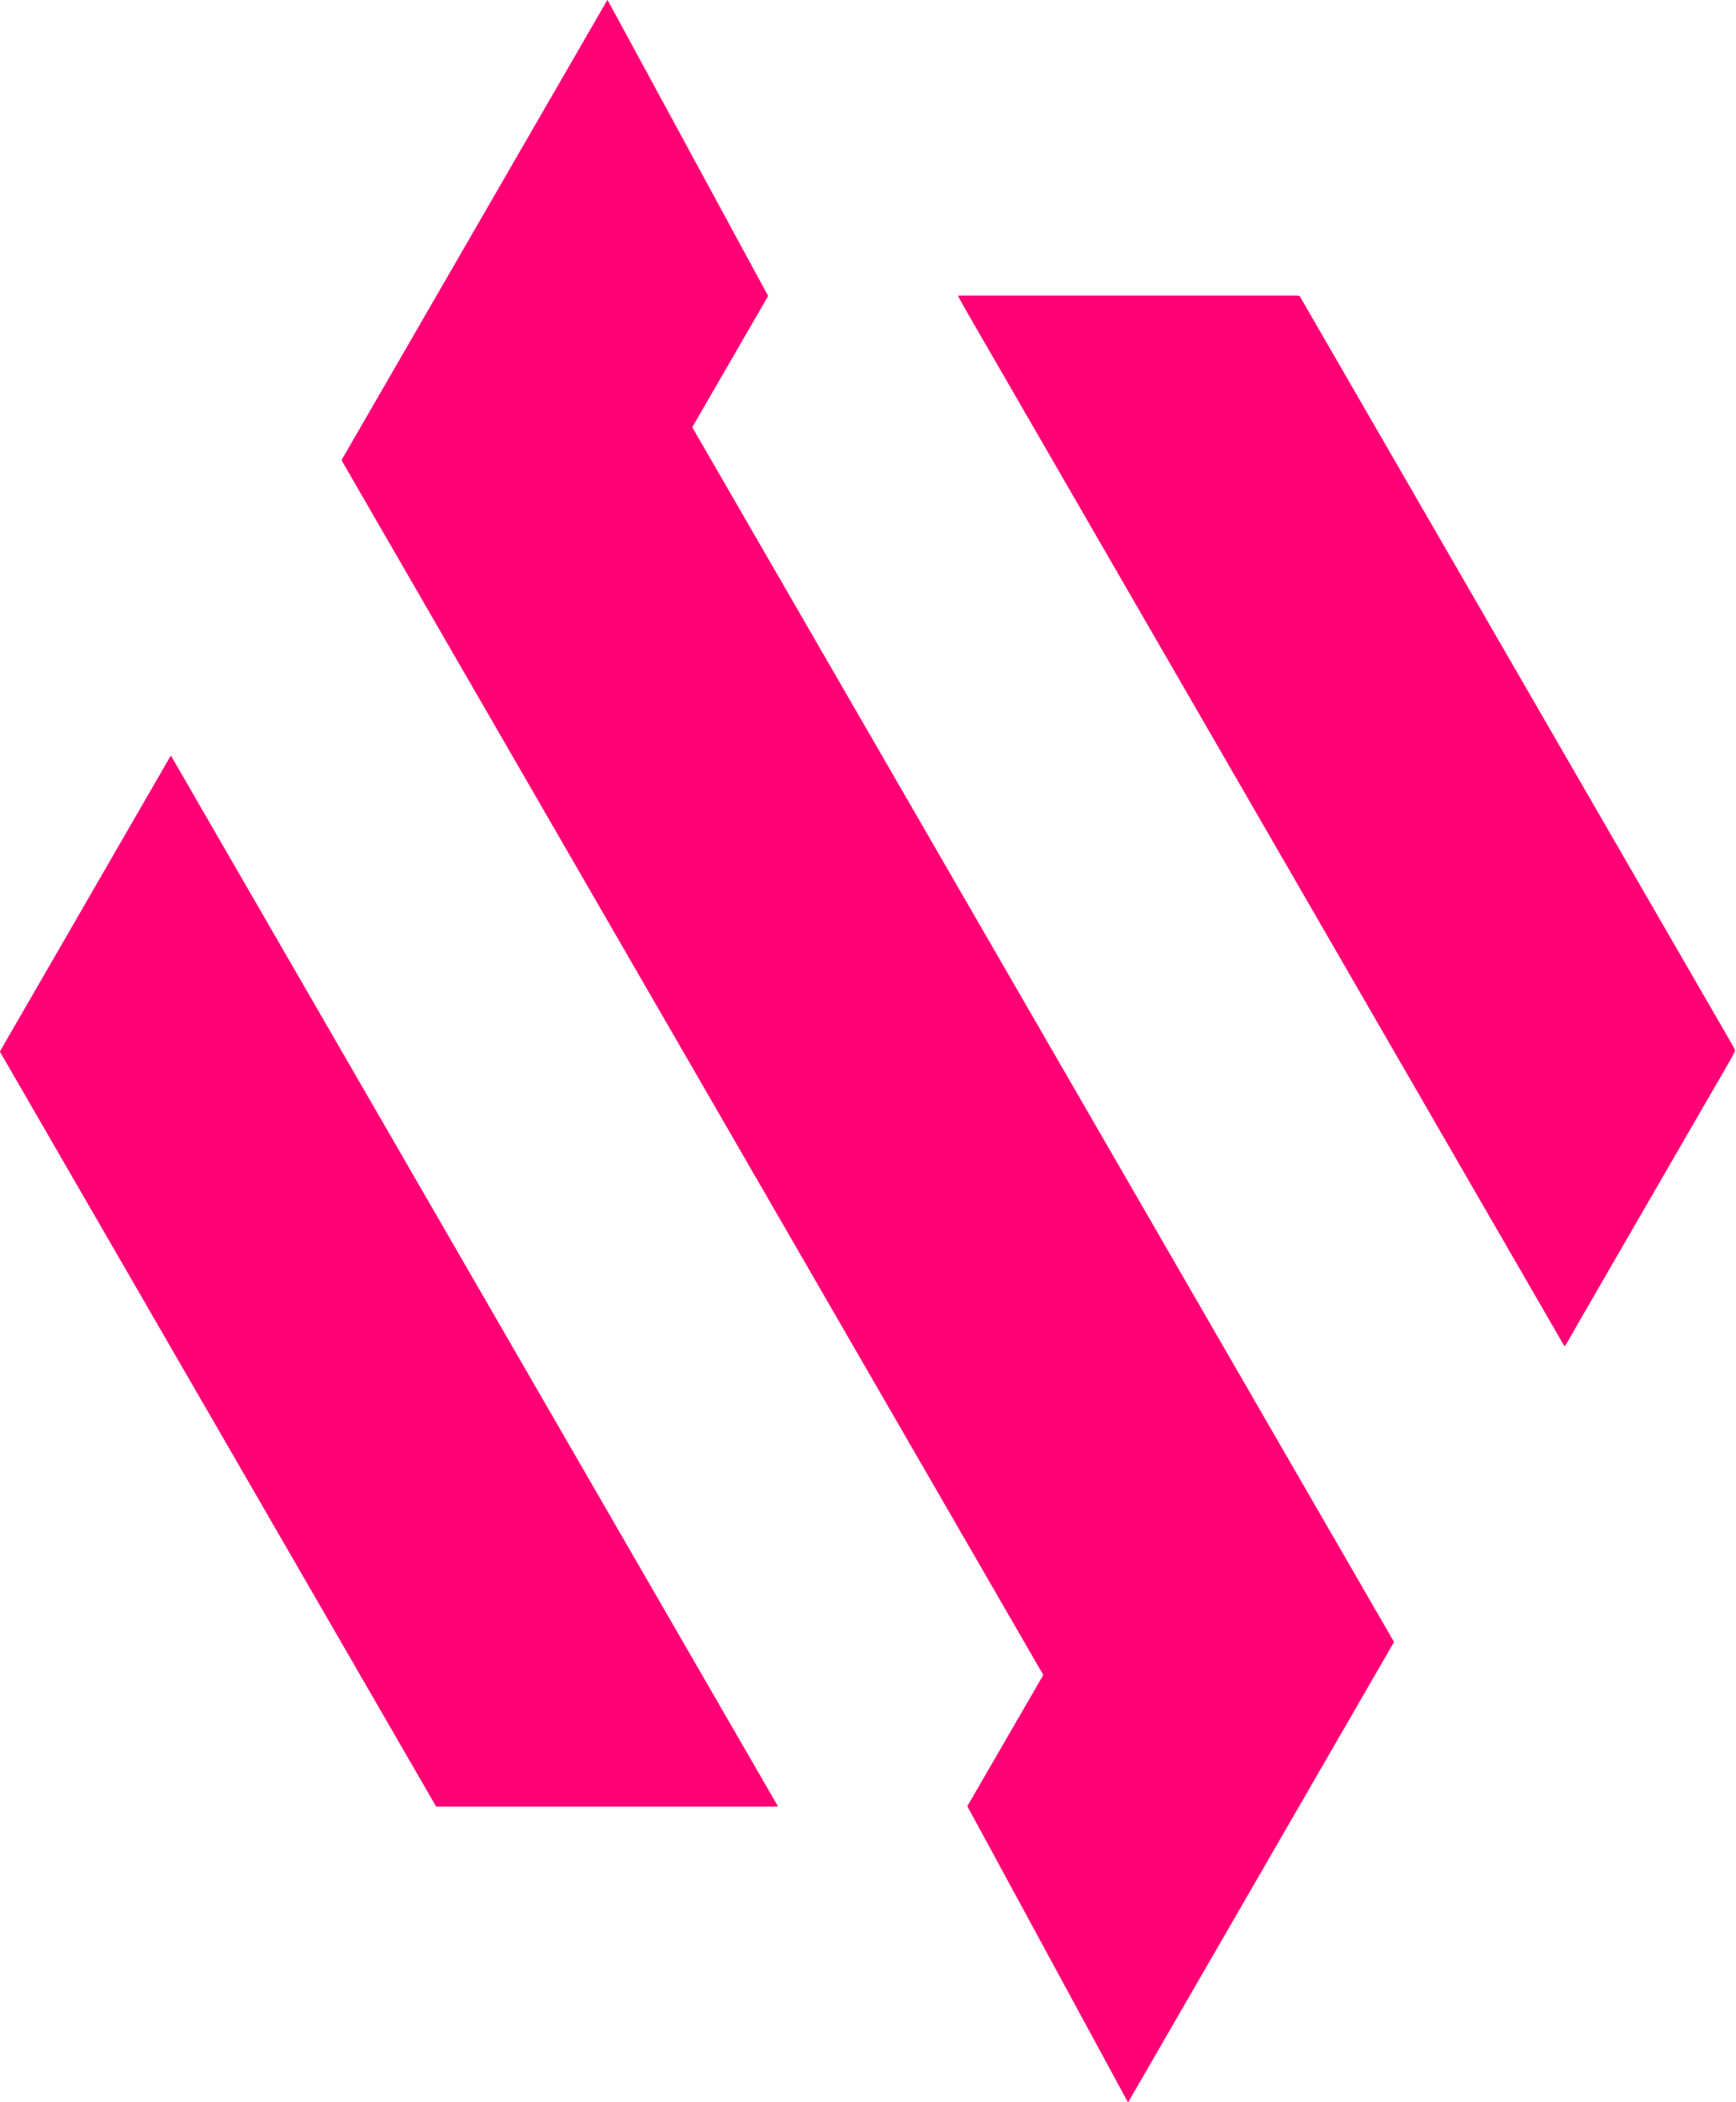 <?xml version="1.0" encoding="UTF-8" standalone="no"?>
<!DOCTYPE svg PUBLIC "-//W3C//DTD SVG 1.1//EN" "http://www.w3.org/Graphics/SVG/1.1/DTD/svg11.dtd">
<svg xmlns="http://www.w3.org/2000/svg" version="1.1" viewBox="0.00 0.00 1316.00 1593.00">
<path fill="#ff0075" d="
  M 855.28 1593.00
  L 855.01 1593.00
  L 733.54 1369.17
  Q 733.30 1368.73 733.55 1368.30
  L 790.59 1269.81
  A 0.99 0.98 -44.7 0 0 790.60 1268.81
  L 259.43 349.68
  A 1.93 1.93 0.0 0 1 259.43 347.76
  L 460.11 0.51
  A 0.44 0.44 0.0 0 1 460.88 0.52
  L 582.13 223.96
  Q 582.30 224.27 582.12 224.58
  L 525.14 323.15
  A 1.25 1.23 45.4 0 0 525.14 324.38
  L 1056.50 1243.83
  Q 1056.78 1244.31 1056.50 1244.79
  L 855.28 1593.00
  Z"
/>
<path fill="#ff0075" d="
  M 1207.03 984.28
  Q 1195.15 1004.83 1190.42 1013.22
  Q 1188.21 1017.15 1186.31 1019.86
  Q 1186.00 1020.30 1185.73 1019.83
  Q 959.97 629.20 734.22 238.56
  Q 729.06 229.64 726.42 224.53
  Q 726.15 224.00 726.74 224.00
  L 983.74 224.00
  A 2.25 2.24 74.9 0 1 985.68 225.12
  Q 1149.91 509.27 1312.93 791.29
  Q 1314.16 793.41 1315.13 795.67
  A 1.18 1.17 -44.7 0 1 1315.12 796.61
  Q 1313.72 799.79 1311.28 804.01
  Q 1259.12 894.13 1207.03 984.28
  Z"
/>
<path fill="#ff0075" d="
  M 330.51 1368.83
  L -0.01 797.05
  A 0.34 0.34 0.0 0 1 -0.01 796.71
  L 129.23 573.02
  A 0.34 0.34 0.0 0 1 129.81 573.02
  L 589.55 1368.49
  A 0.34 0.34 0.0 0 1 589.25 1369.00
  L 330.81 1369.00
  A 0.34 0.34 0.0 0 1 330.51 1368.83
  Z"
/>
</svg>
